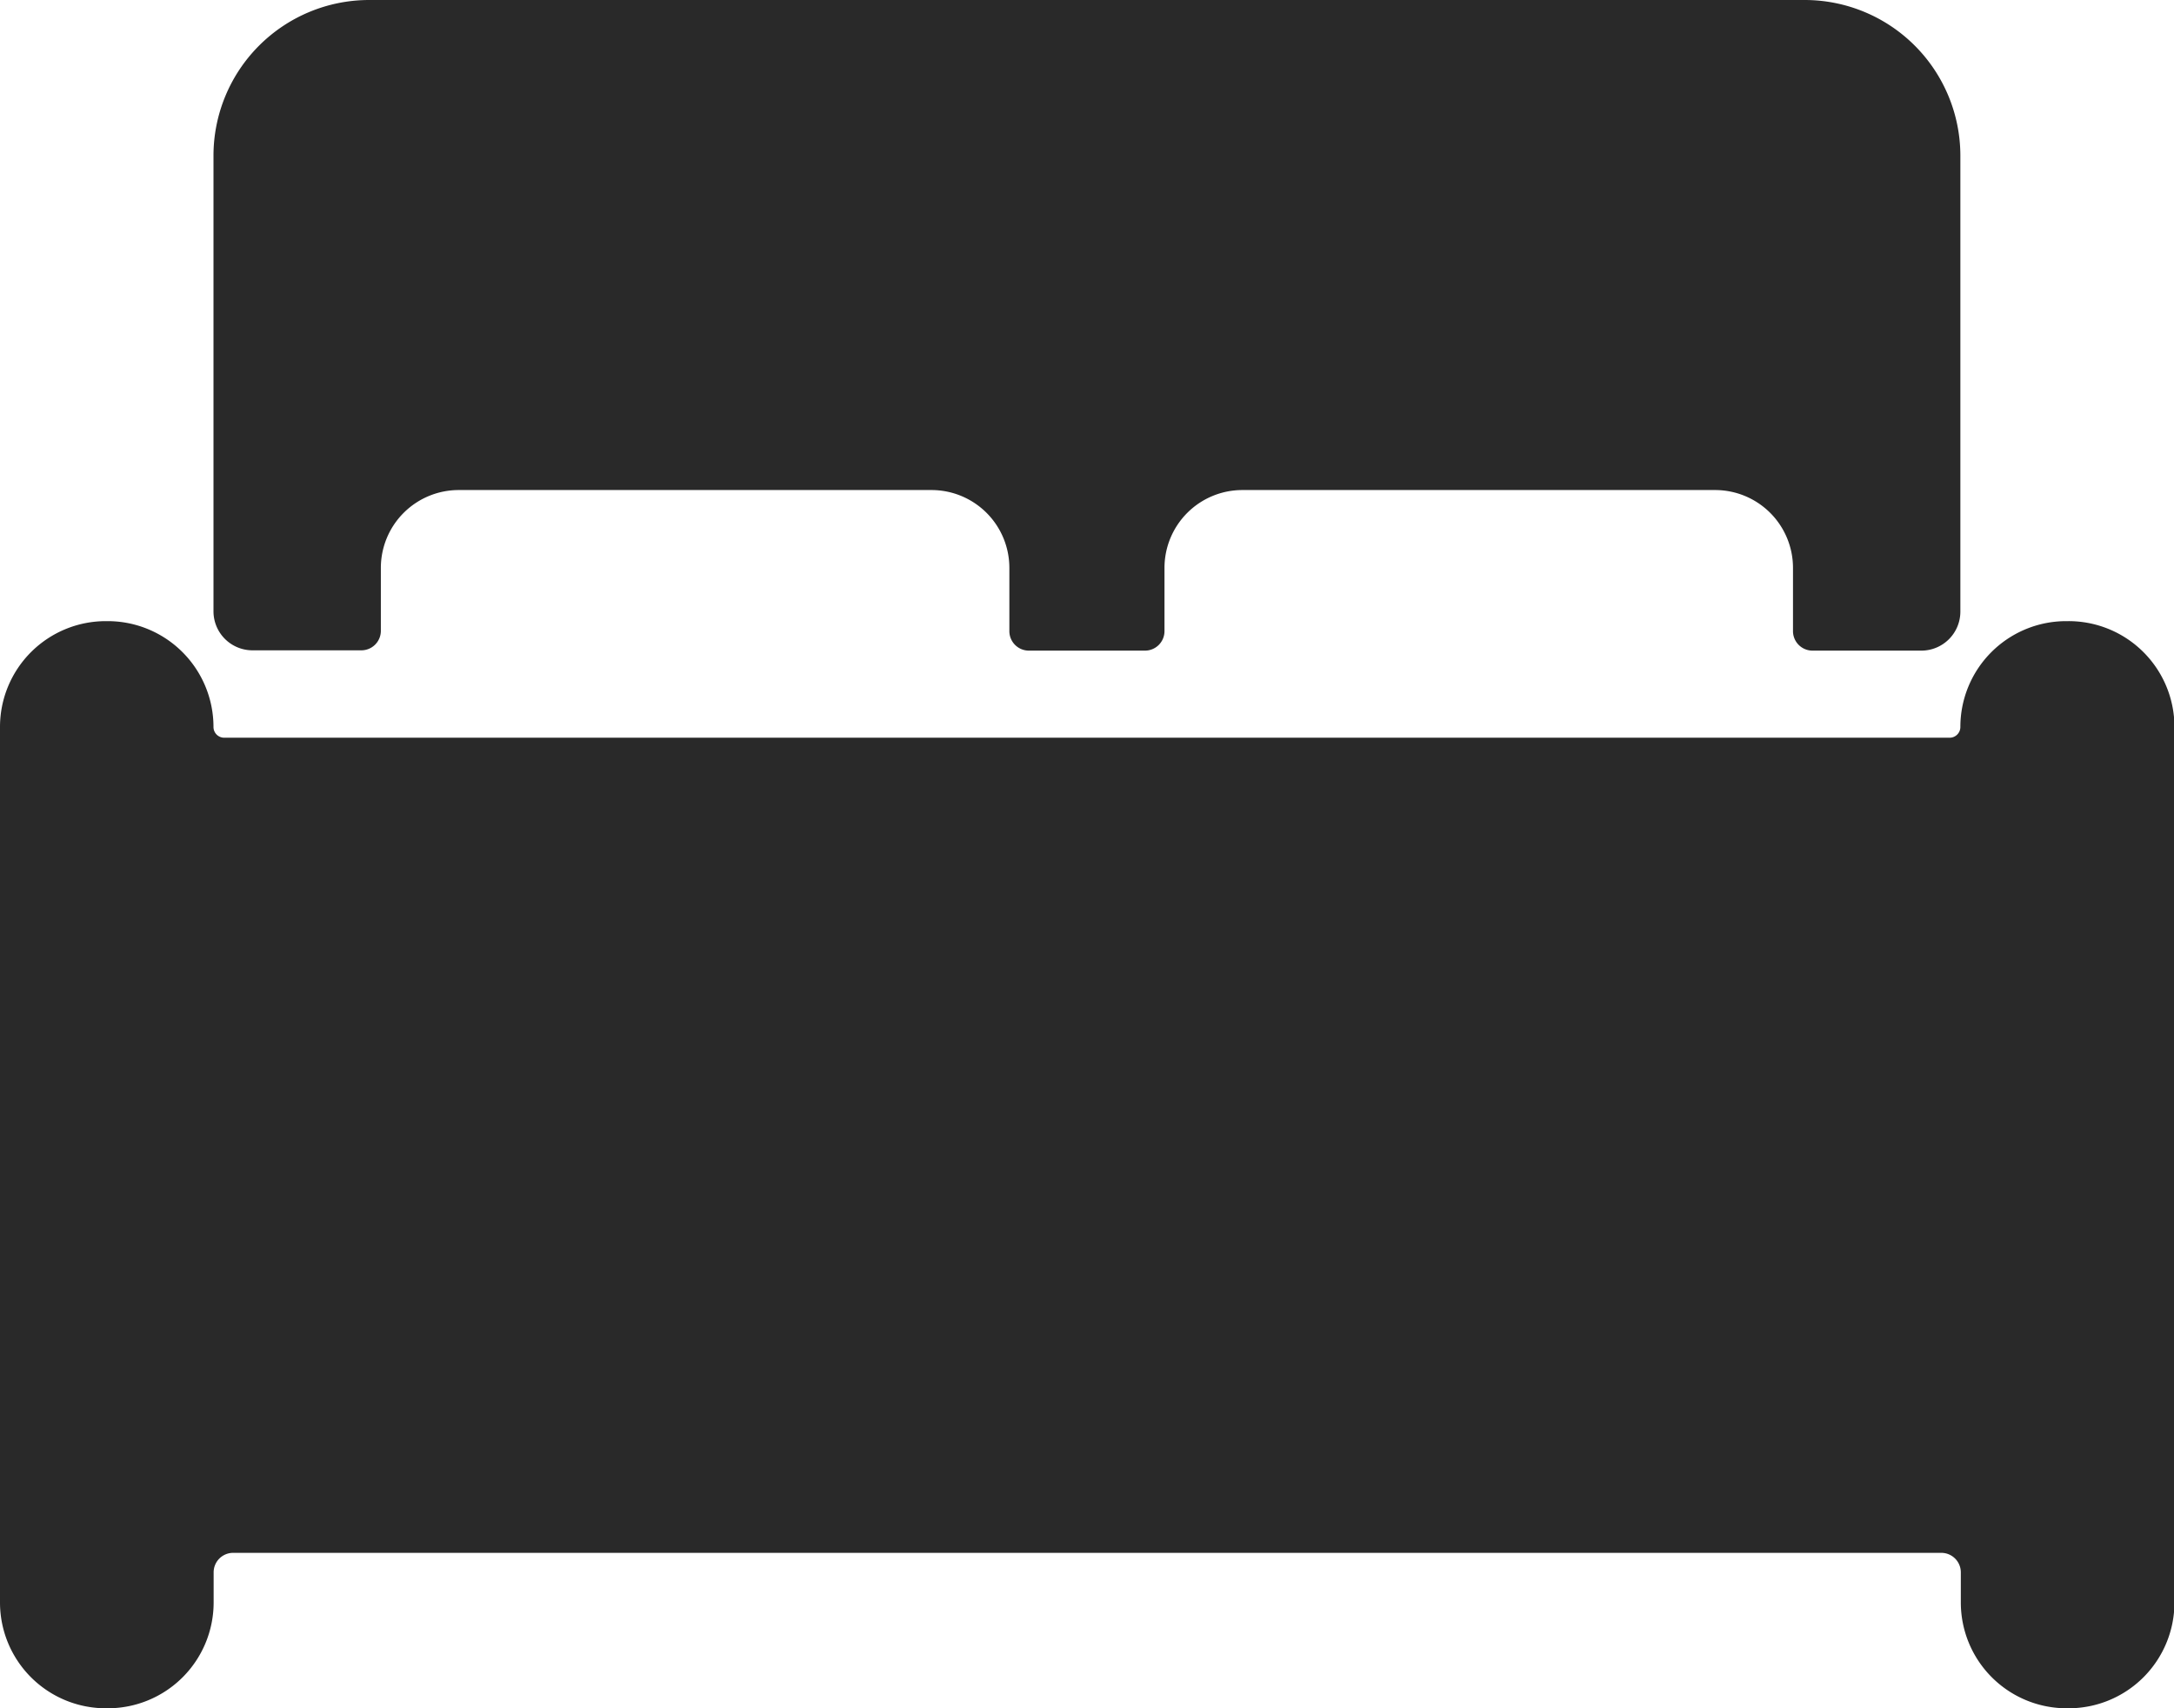 <svg xmlns="http://www.w3.org/2000/svg" width="14.379" height="11.298" viewBox="0 0 14.379 11.298">
  <g id="Icon_ionic-ios-bed" data-name="Icon ionic-ios-bed" transform="translate(-2.25 -5.625)">
    <path id="Path_4" data-name="Path 4" d="M15.929,14.625h-.013a.7.7,0,0,0-.7.7.071.071,0,0,1-.071.071H3.733a.071.071,0,0,1-.071-.071.7.7,0,0,0-.7-.7H2.95a.7.7,0,0,0-.7.7v5.79a.7.7,0,0,0,.7.7h.013a.7.7,0,0,0,.7-.7v-.2a.129.129,0,0,1,.128-.128h11.3a.129.129,0,0,1,.128.128v.2a.7.7,0,0,0,.7.7h.013a.7.7,0,0,0,.7-.7v-5.79A.7.7,0,0,0,15.929,14.625Z" transform="translate(0 -4.892)" fill="#292929"/>
    <path id="Path_5" data-name="Path 5" d="M5.6,9.926h.722A.129.129,0,0,0,6.451,9.8V9.38a.515.515,0,0,1,.514-.514h3.129a.515.515,0,0,1,.514.514V9.8a.129.129,0,0,0,.128.128h.77a.129.129,0,0,0,.128-.128V9.38a.515.515,0,0,1,.514-.514h3.129a.515.515,0,0,1,.514.514V9.8a.129.129,0,0,0,.128.128h.722a.258.258,0,0,0,.257-.257V6.652a1.03,1.03,0,0,0-1.027-1.027h-9.5A1.03,1.03,0,0,0,5.344,6.652V9.669A.258.258,0,0,0,5.6,9.926Z" transform="translate(-1.682)" fill="#292929"/>
  </g>
</svg>
